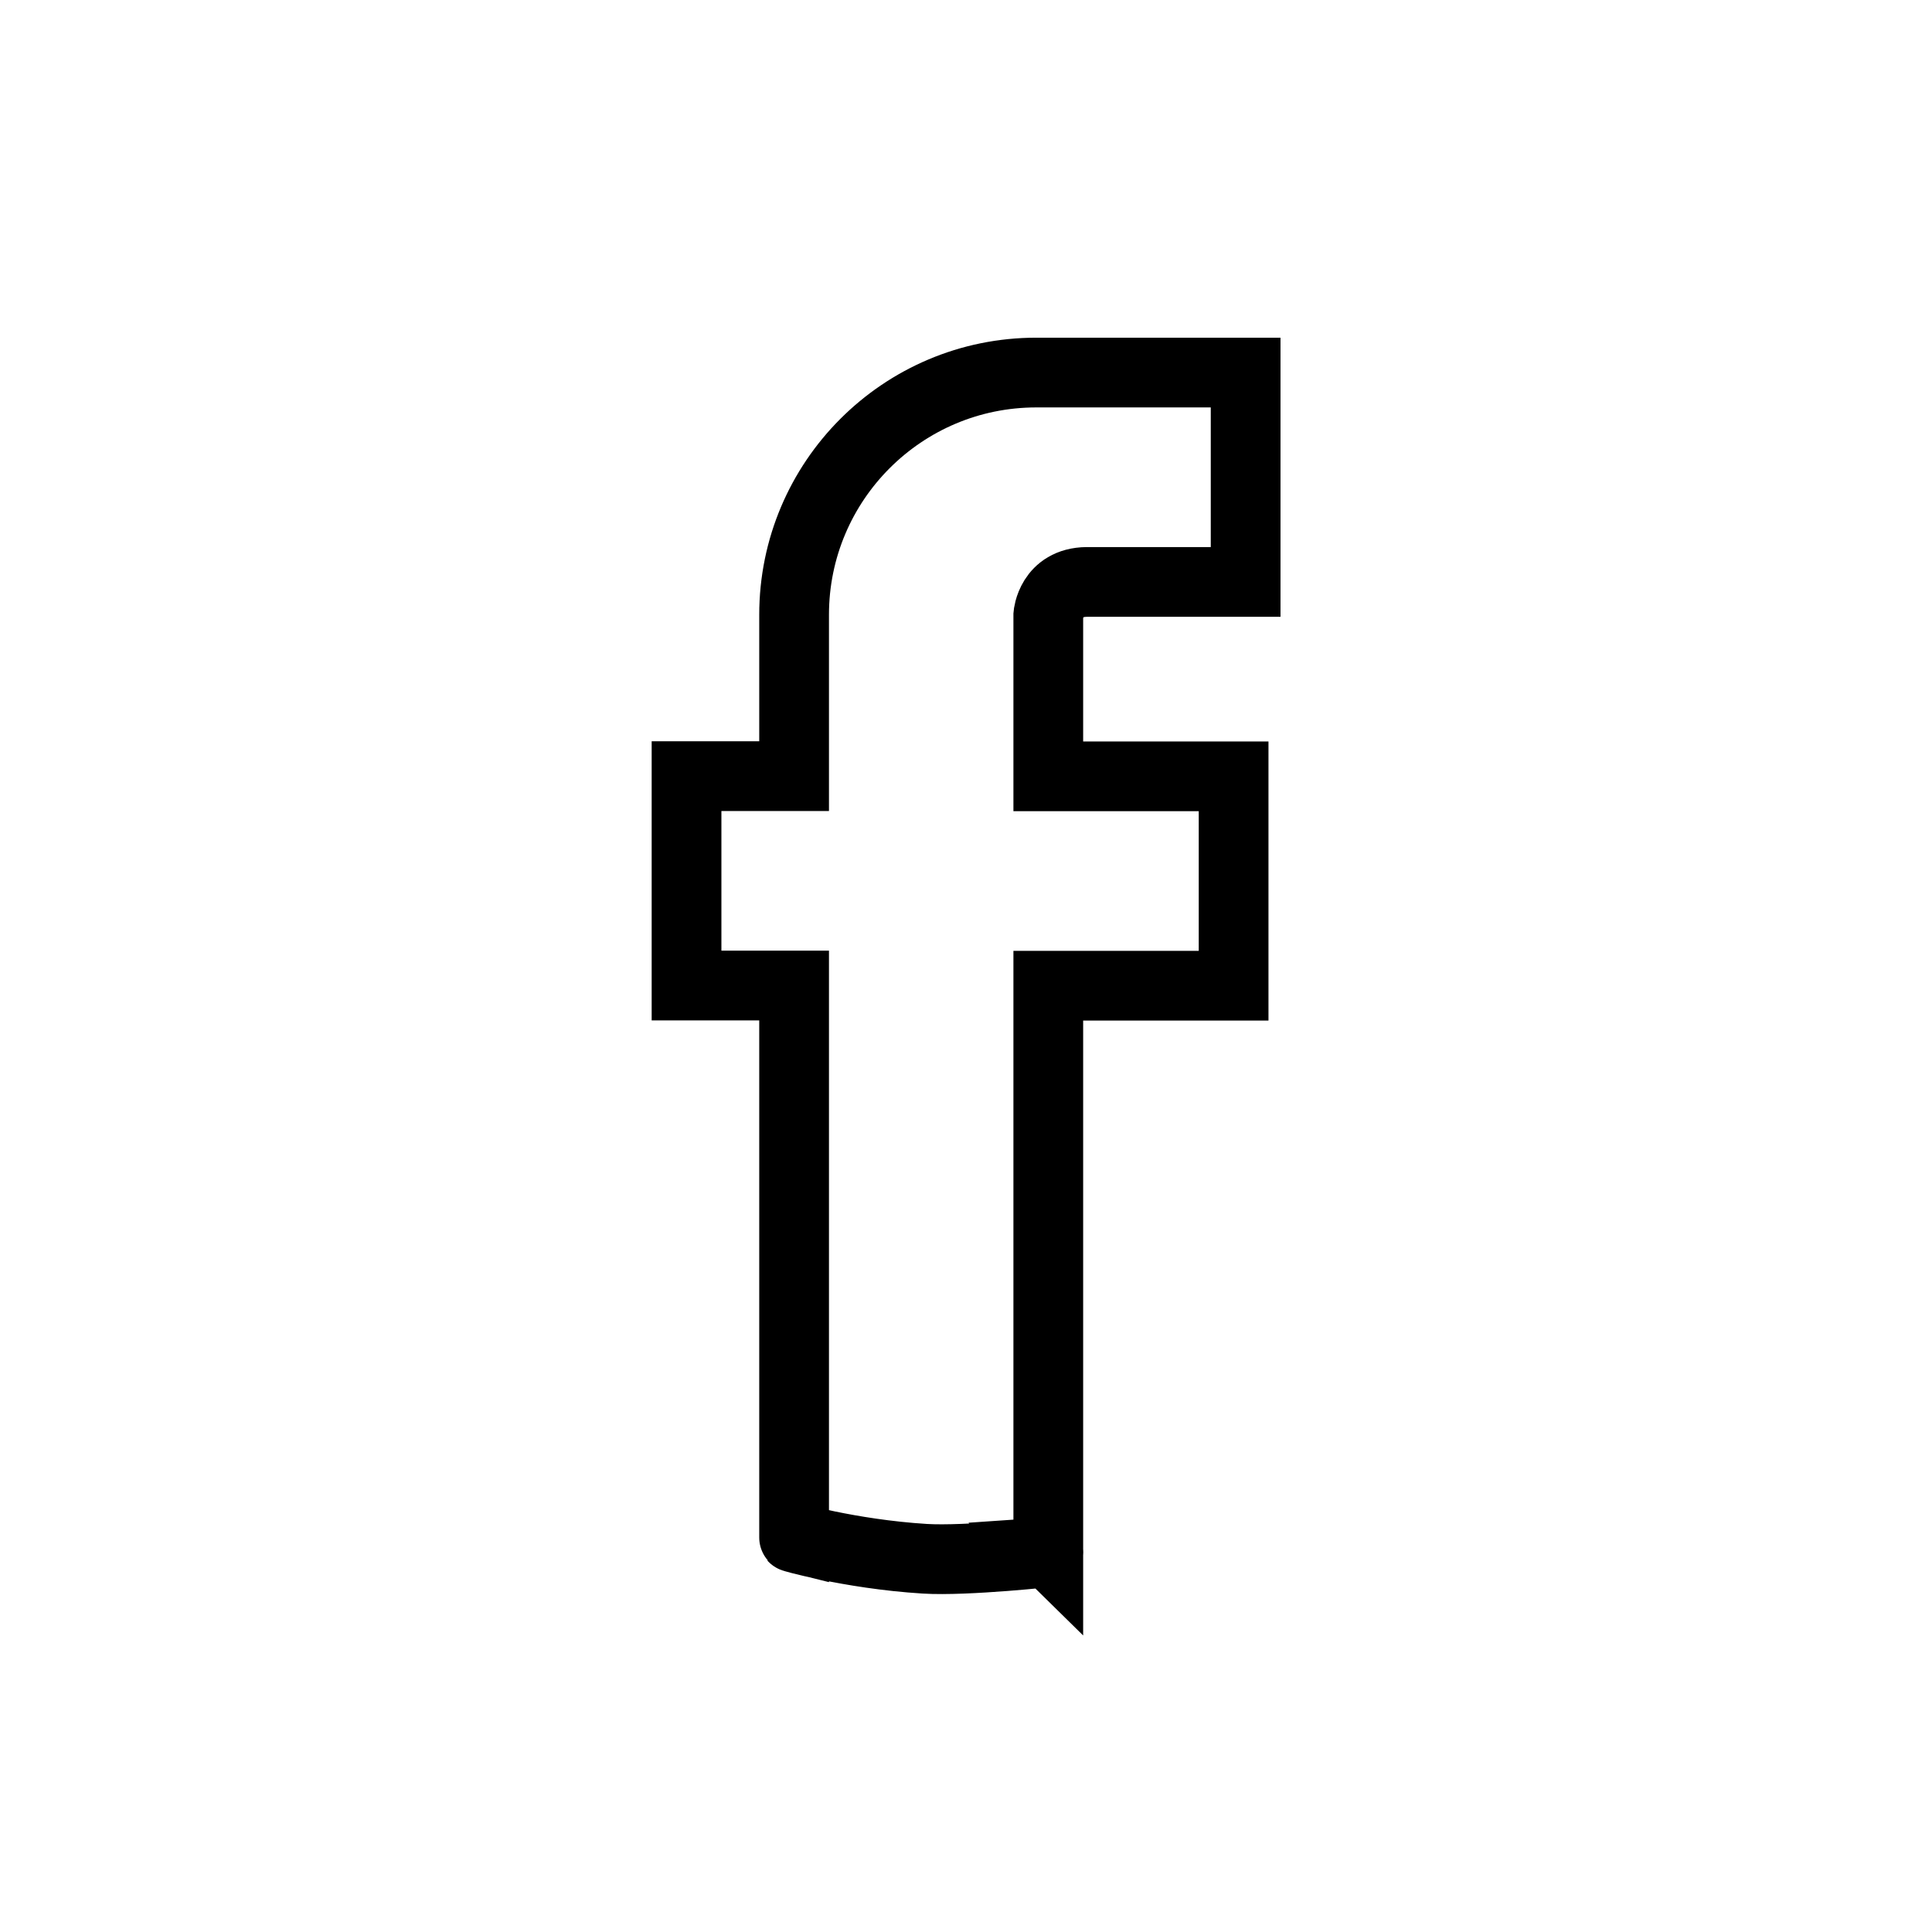 <?xml version="1.0" encoding="UTF-8"?>
<svg id="Camada_1" data-name="Camada 1" xmlns="http://www.w3.org/2000/svg" viewBox="0 0 110.82 110.82">
  <defs>
    <style>
      .cls-1 {
        fill: none;
        stroke: #000;
        stroke-miterlimit: 10;
        stroke-width: 4px;
      }
    </style>
  </defs>
  <path class="cls-1" d="M60.13,89.04v-32.5h10.63v-12.01h-10.63v-9.26s.15-1.87,2.21-1.89h9.11v-12.01h-12.01c-7.67,0-13.89,6.22-13.89,13.89v9.26h-6.17v12.01h6.17v31.66c-.48-.12,3.13.95,7.49,1.22,2.37.15,7.51-.41,7.08-.38Z"/>
</svg>